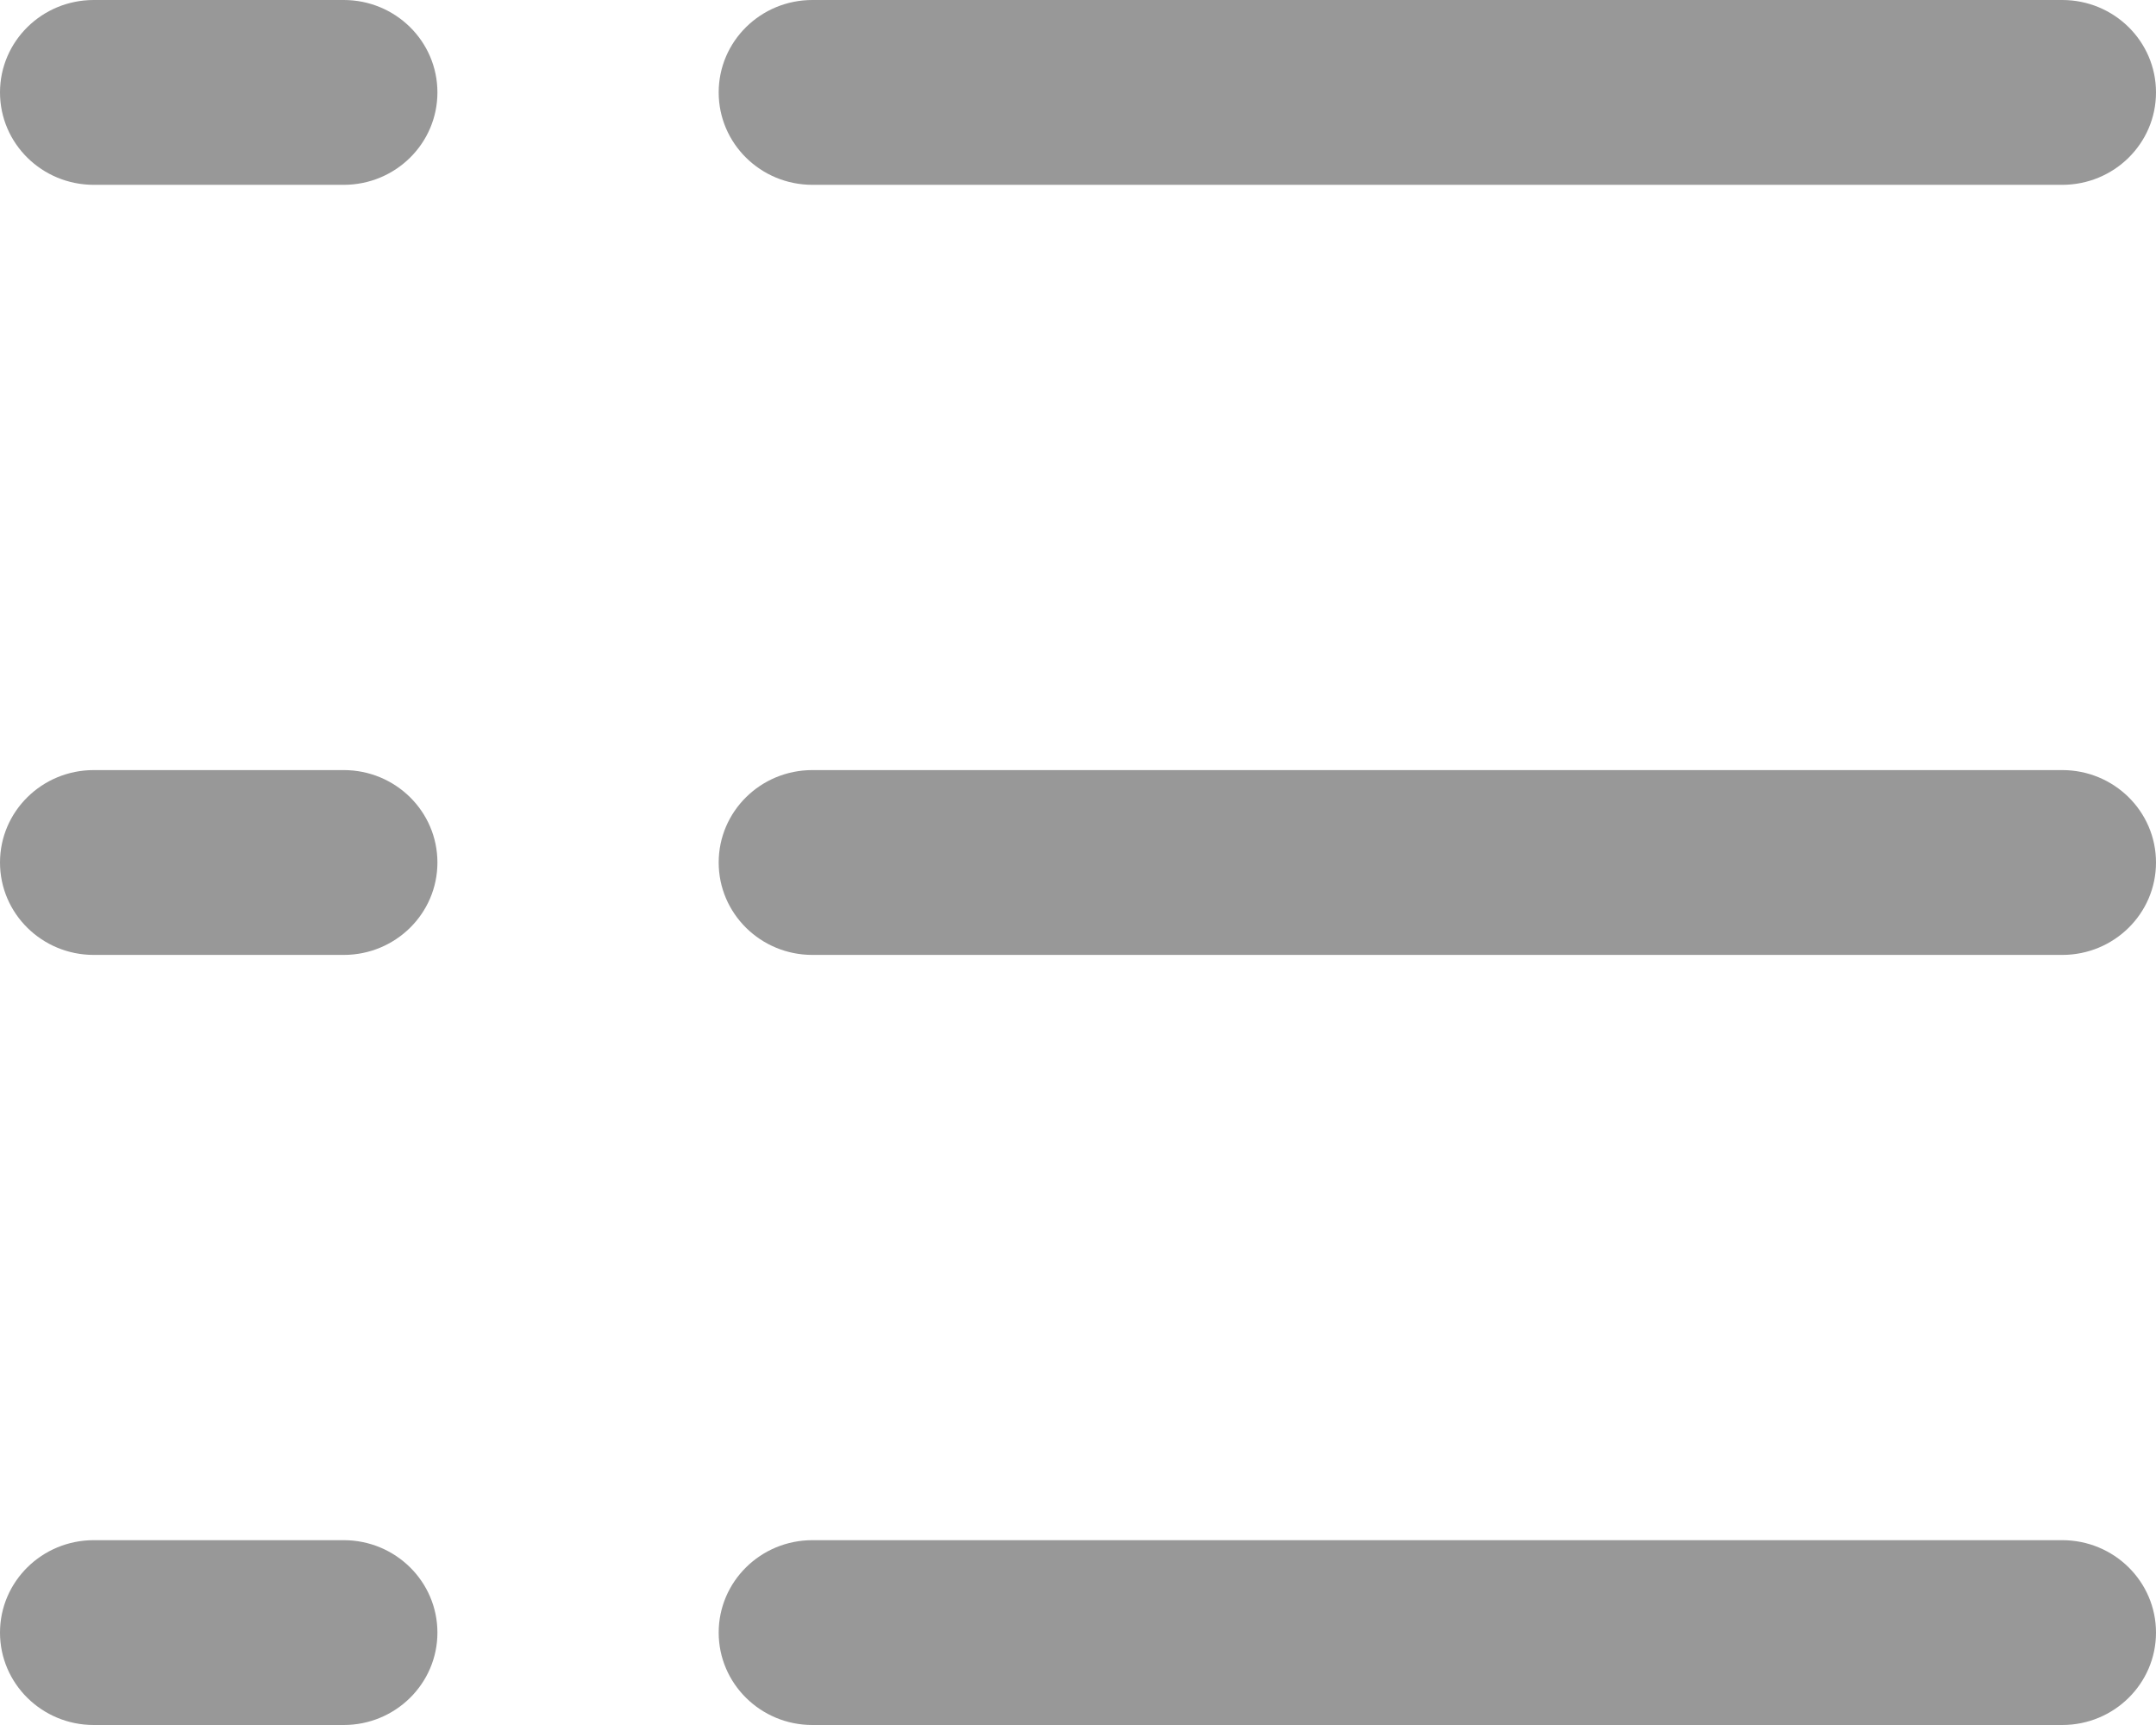 <?xml version="1.0" encoding="UTF-8"?>
<svg width="35px" height="28px" viewBox="0 0 35 28" version="1.1" xmlns="http://www.w3.org/2000/svg" xmlns:xlink="http://www.w3.org/1999/xlink">
    <!-- Generator: Sketch 51.2 (57519) - http://www.bohemiancoding.com/sketch -->
    <title>list view icon</title>
    <desc>Created with Sketch.</desc>
    <defs></defs>
    <g id="list-view-icon" stroke="none" stroke-width="1" fill="none" fill-rule="evenodd">
        <g id="Group-13" fill="#989898">
            <path d="M33.478,3 L13.188,3 C12.348,3 11.667,2.329 11.667,1.5 C11.667,0.671 12.348,0 13.188,0 L33.478,0 C34.319,0 35,0.671 35,1.5 C35,2.329 34.319,3 33.478,3" id="Fill-1"></path>
            <path d="M33.478,15.5 L13.188,15.5 C12.348,15.5 11.667,14.829 11.667,14 C11.667,13.171 12.348,12.5 13.188,12.5 L33.478,12.5 C34.319,12.5 35,13.171 35,14 C35,14.829 34.319,15.5 33.478,15.5" id="Fill-3"></path>
            <path d="M33.478,28 L13.188,28 C12.348,28 11.667,27.328 11.667,26.5 C11.667,25.672 12.348,25 13.188,25 L33.478,25 C34.319,25 35,25.672 35,26.5 C35,27.328 34.319,28 33.478,28" id="Fill-5"></path>
            <path d="M5.58,3 L1.522,3 C0.681,3 0,2.329 0,1.5 C0,0.671 0.681,0 1.522,0 L5.58,0 C6.42,0 7.101,0.671 7.101,1.5 C7.101,2.329 6.42,3 5.58,3" id="Fill-7"></path>
            <path d="M5.58,15.5 L1.522,15.5 C0.681,15.5 0,14.829 0,14 C0,13.171 0.681,12.5 1.522,12.5 L5.58,12.5 C6.42,12.5 7.101,13.171 7.101,14 C7.101,14.829 6.42,15.5 5.58,15.5" id="Fill-9"></path>
            <path d="M5.58,28 L1.522,28 C0.681,28 0,27.328 0,26.5 C0,25.672 0.681,25 1.522,25 L5.58,25 C6.42,25 7.101,25.672 7.101,26.5 C7.101,27.328 6.42,28 5.58,28" id="Fill-11"></path>
        </g>
    </g>
</svg>